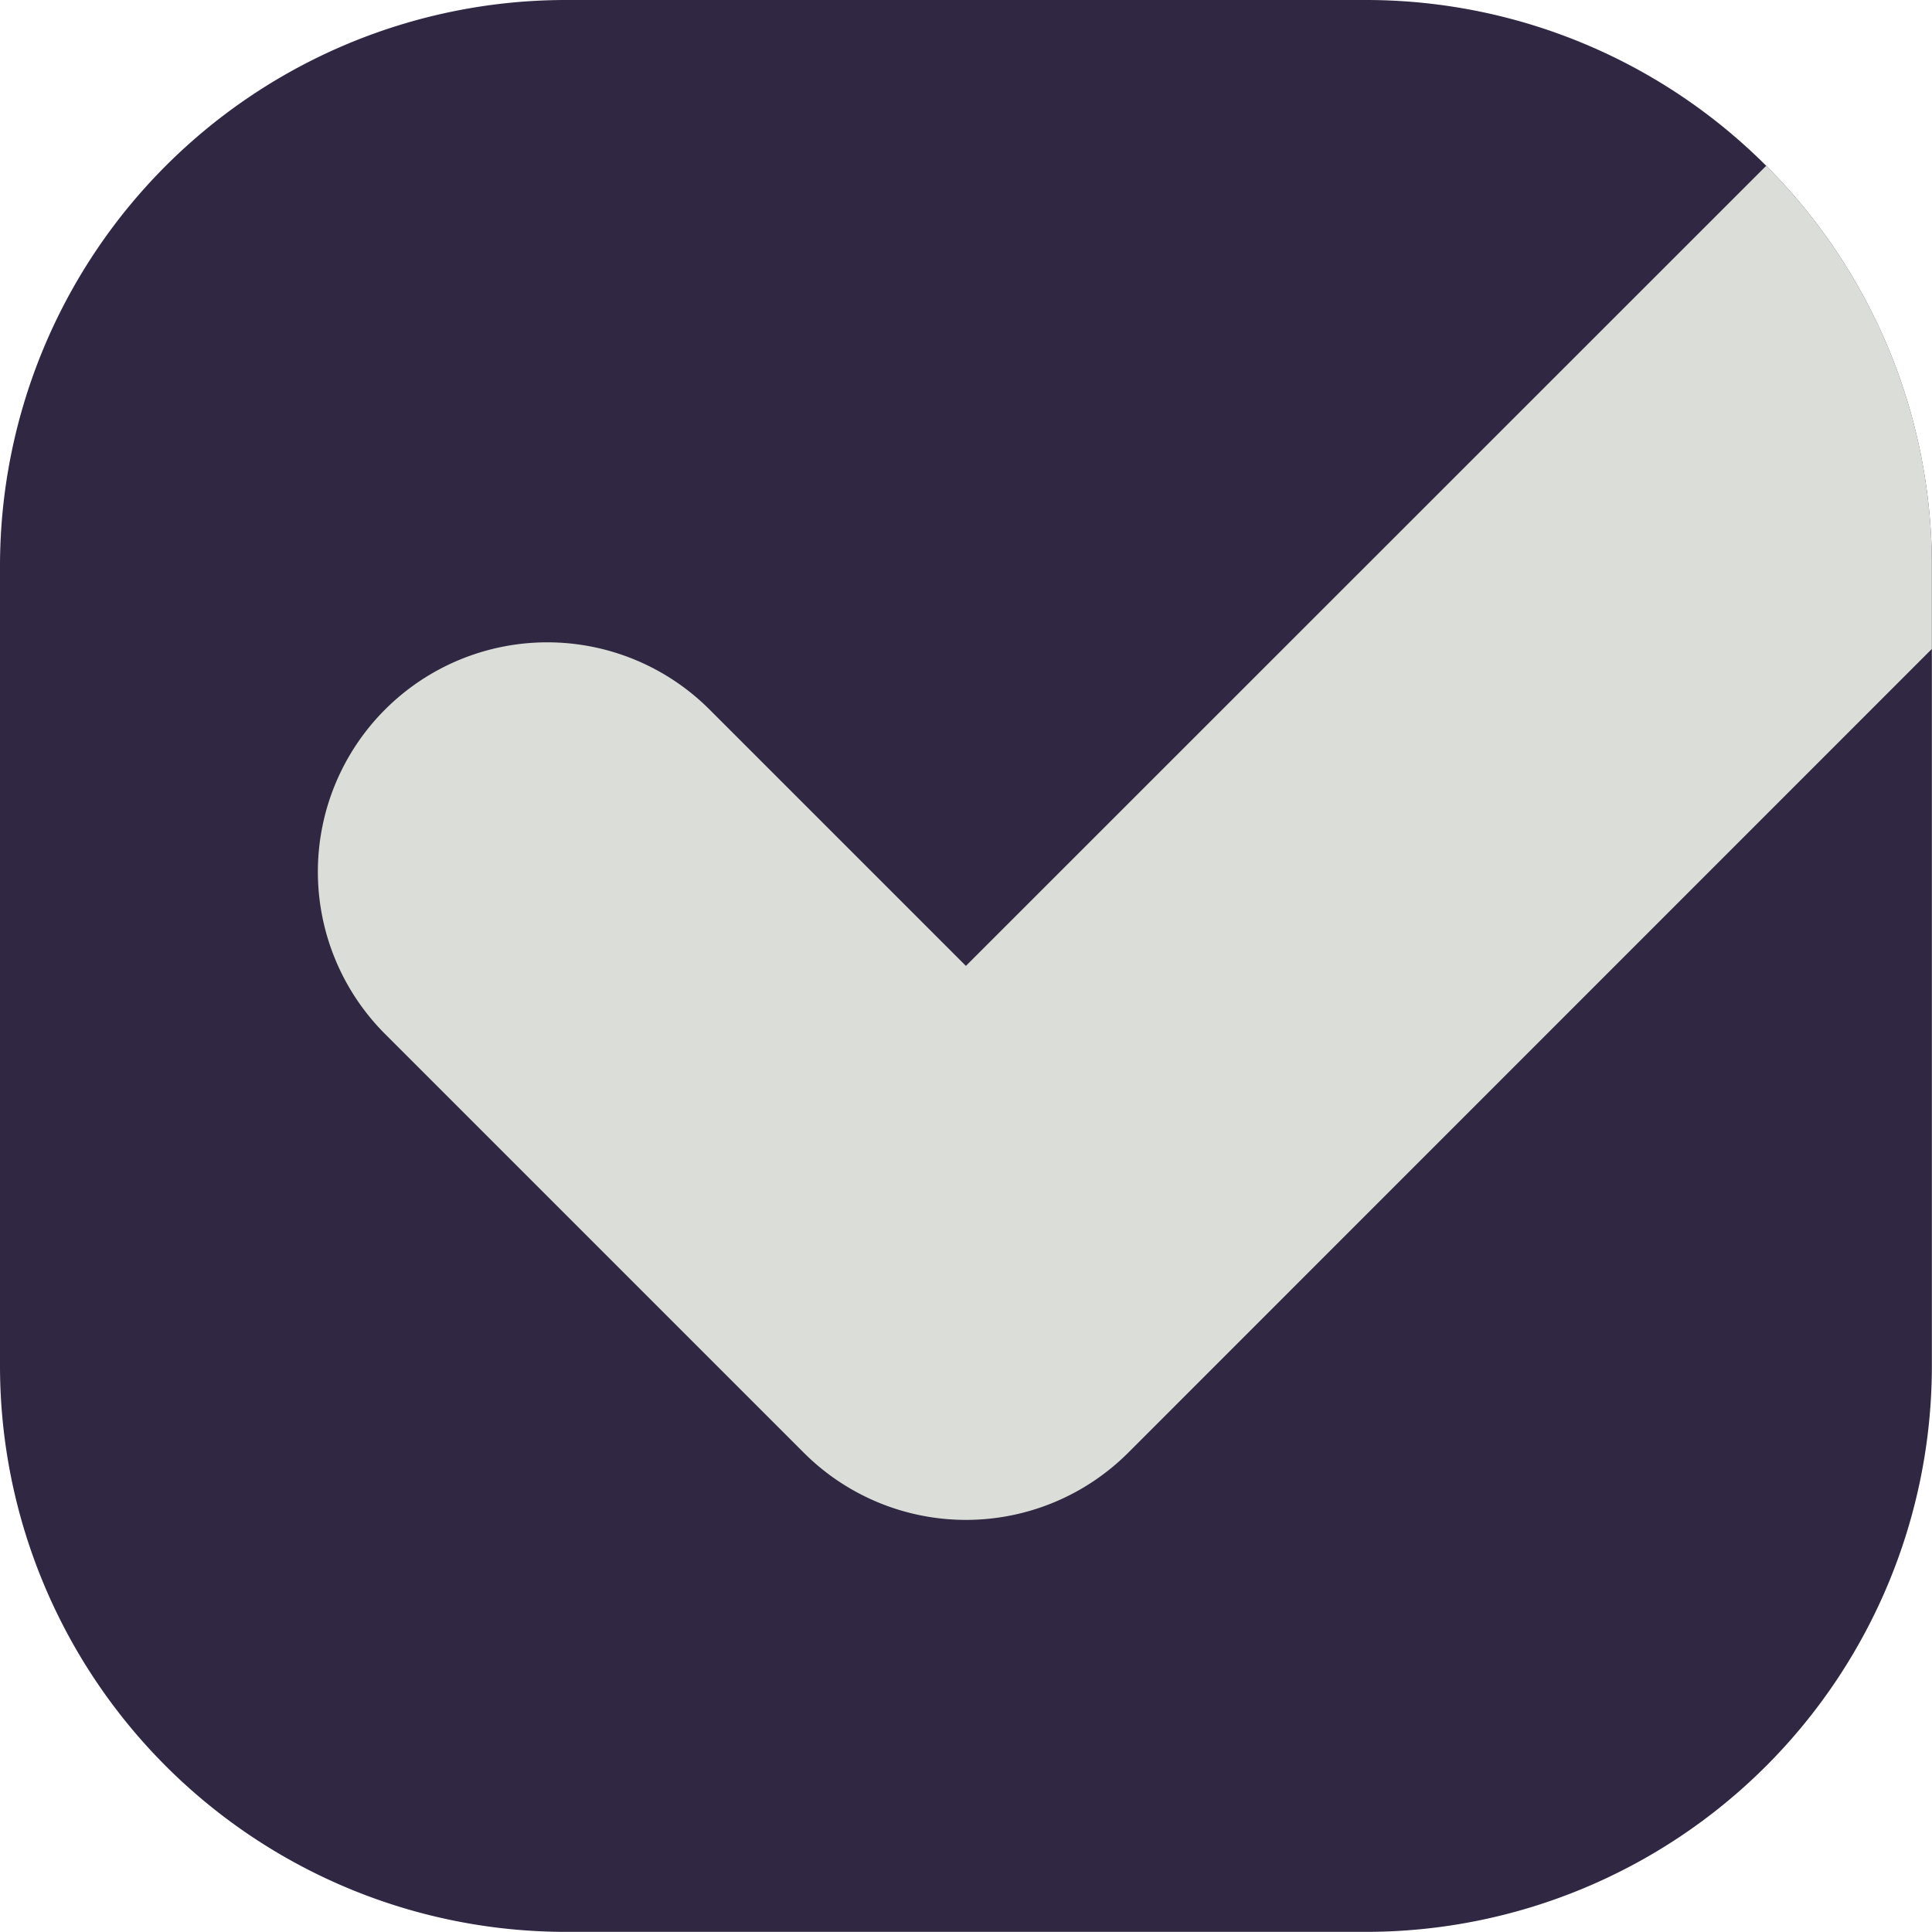 <svg xmlns="http://www.w3.org/2000/svg" viewBox="0 0 581.04 581.04"><defs><style>.cls-1{fill:#302742;}.cls-2{fill:#dbded8;}</style></defs><title>favicon</title><g id="Layer_2" data-name="Layer 2"><g id="Layer_1-2" data-name="Layer 1"><path class="cls-1" d="M581,170.25V410.79A170.25,170.25,0,0,1,410.79,581H170.25A170.25,170.25,0,0,1,0,410.79V170.25A170.25,170.25,0,0,1,170.25,0H410.79A170.17,170.17,0,0,1,581,170.25Z"/><path class="cls-2" d="M581,170.25v24.91L339.31,436.89a69,69,0,0,1-97.58,0L115.62,310.78A69,69,0,0,1,213.2,213.2L249,249l41.49,41.49L531.18,49.86A170,170,0,0,1,581,170.25Z"/></g></g></svg>